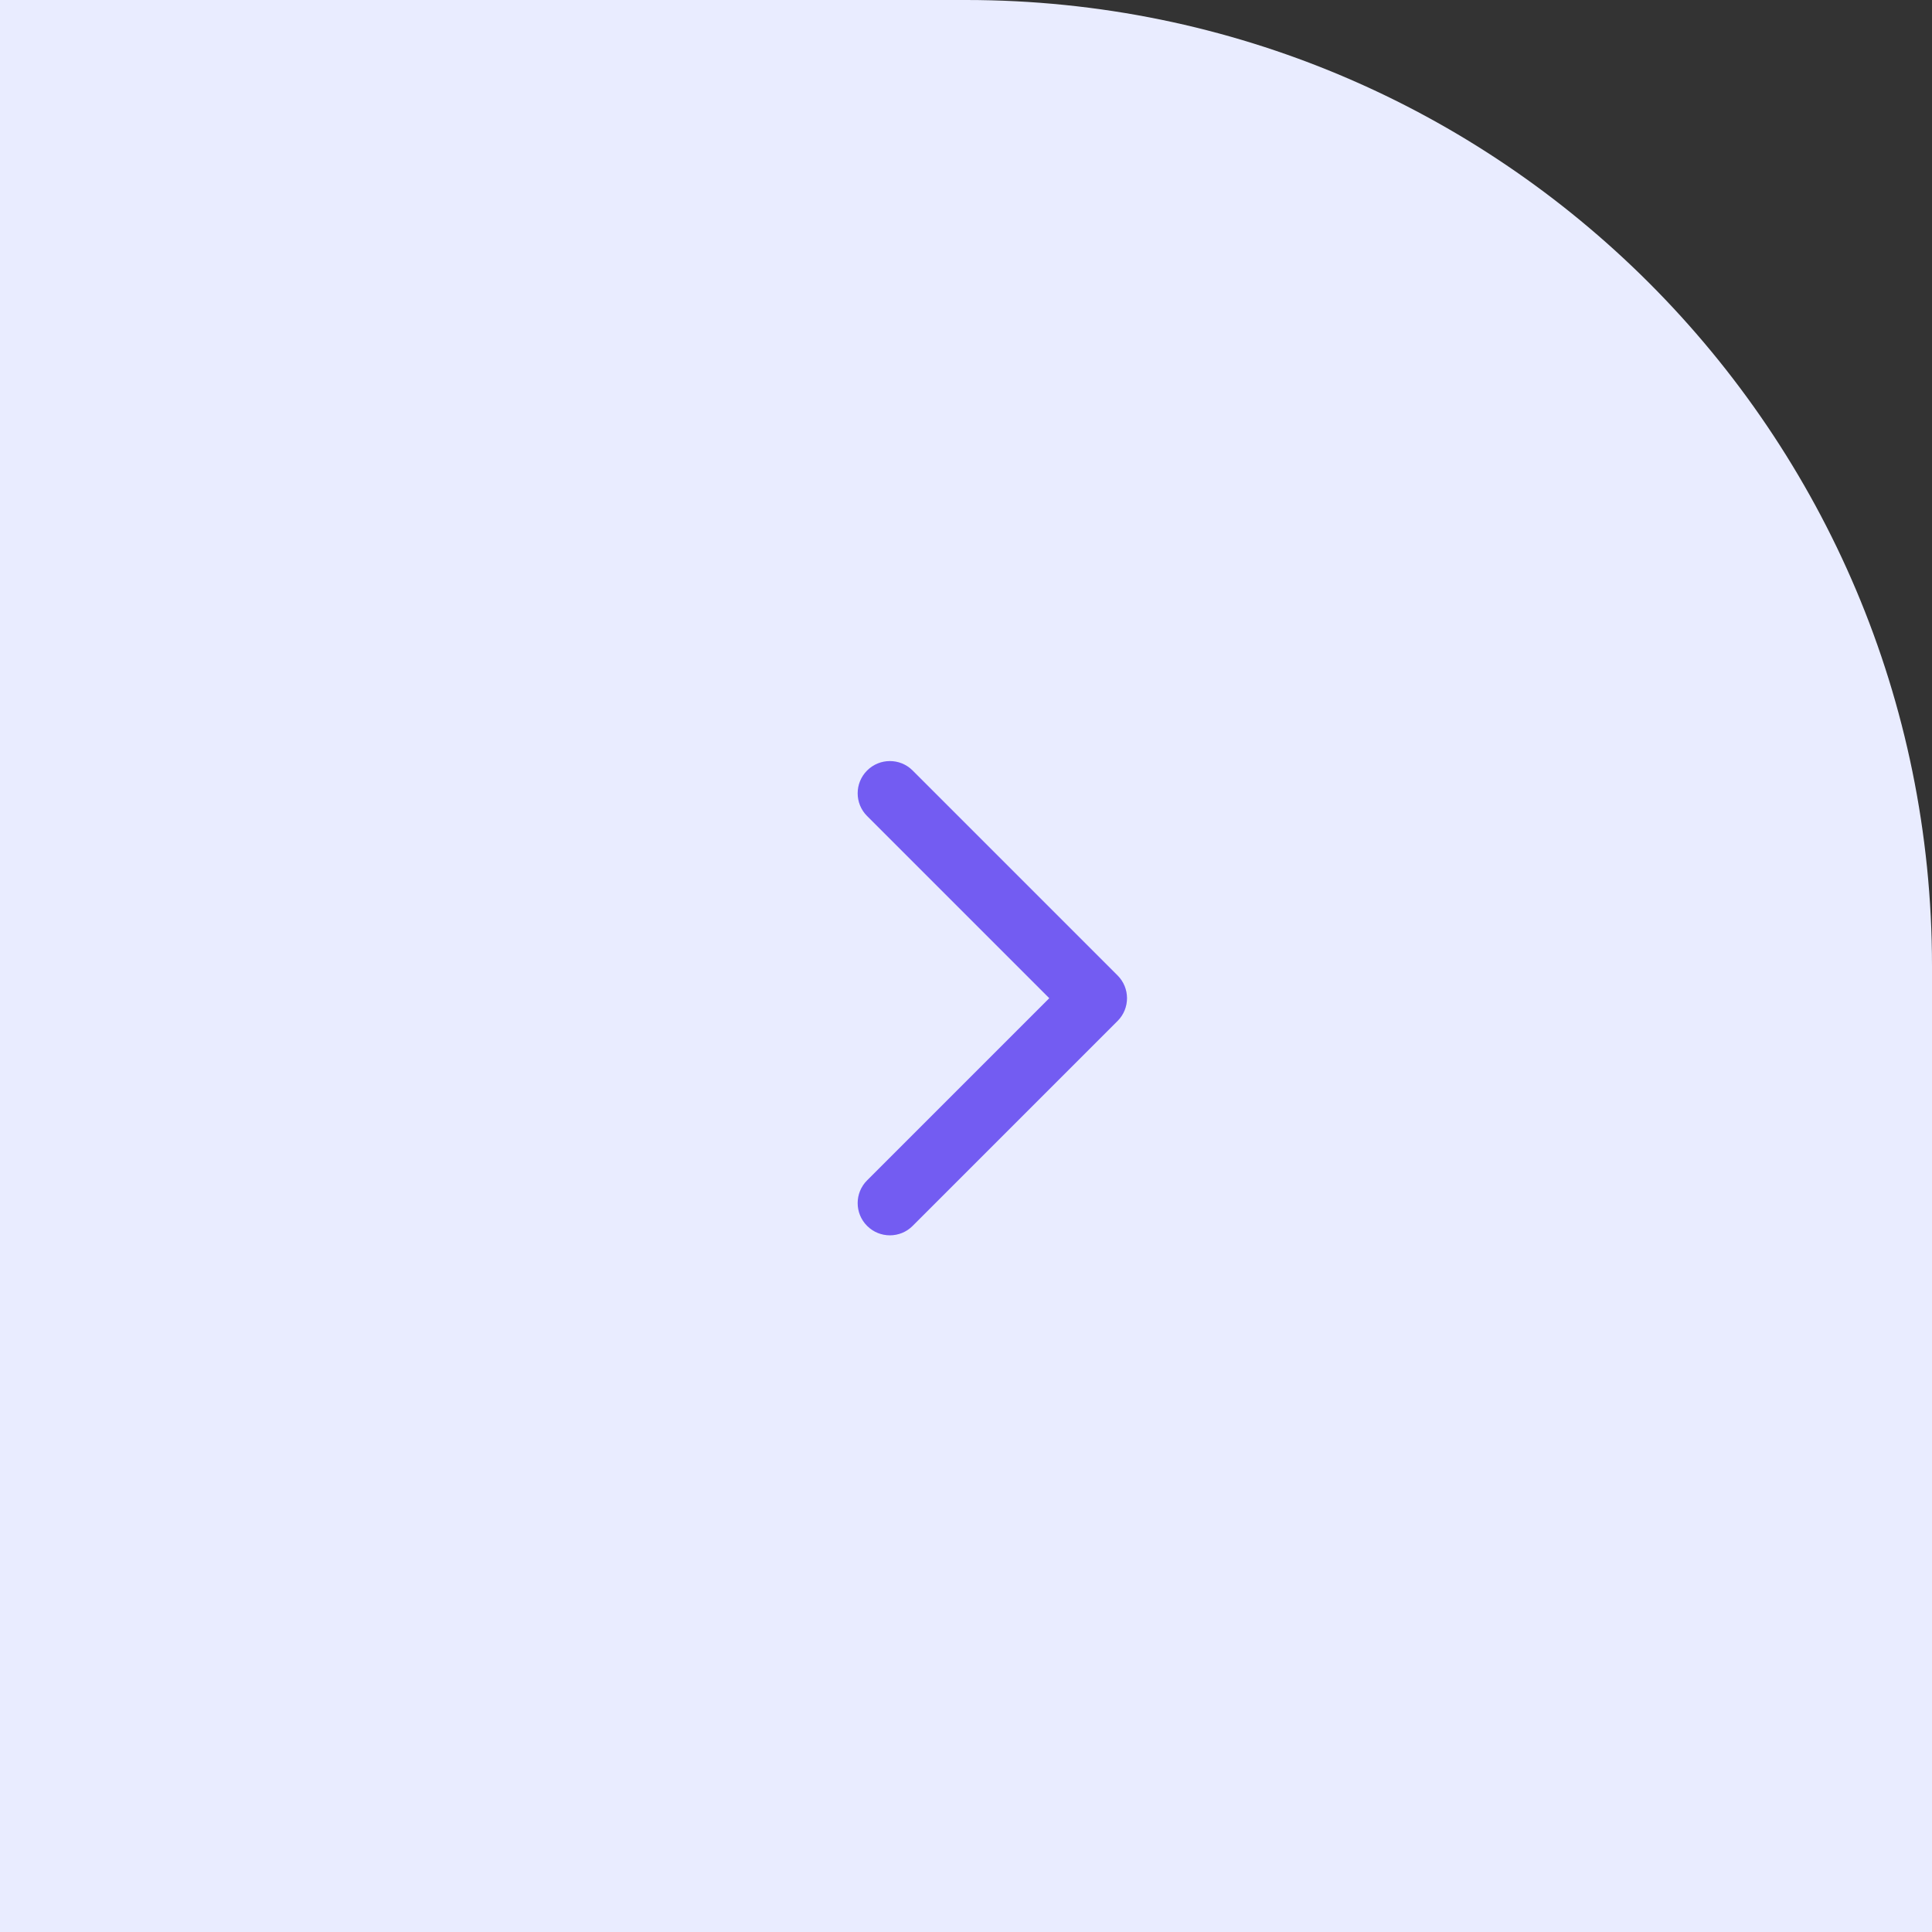 <svg width="60" height="60" viewBox="0 0 60 60" fill="none" xmlns="http://www.w3.org/2000/svg">
<rect x="0" y="0" width="60" height="60" fill="#333333" stroke="none"/>
<path d="M60 60L0 60L5.24537e-06 -5.24537e-06L30 -2.62268e-06C46.569 -1.17422e-06 60 13.431 60 30L60 60Z" fill="#E9ECFF"/>
<path d="M34.707 30.293C35.098 30.683 35.098 31.317 34.707 31.707L28.343 38.071C27.953 38.462 27.32 38.462 26.929 38.071C26.538 37.681 26.538 37.047 26.929 36.657L32.586 31L26.929 25.343C26.538 24.953 26.538 24.32 26.929 23.929C27.32 23.538 27.953 23.538 28.343 23.929L34.707 30.293ZM33 30H34V32H33V30Z" fill="#E0E4FD"/>
<path d="M34.707 30.293C35.098 30.683 35.098 31.317 34.707 31.707L28.343 38.071C27.953 38.462 27.32 38.462 26.929 38.071C26.538 37.681 26.538 37.047 26.929 36.657L32.586 31L26.929 25.343C26.538 24.953 26.538 24.32 26.929 23.929C27.32 23.538 27.953 23.538 28.343 23.929L34.707 30.293ZM33 30H34V32H33V30Z" fill="#735CF2"/>
</svg>
